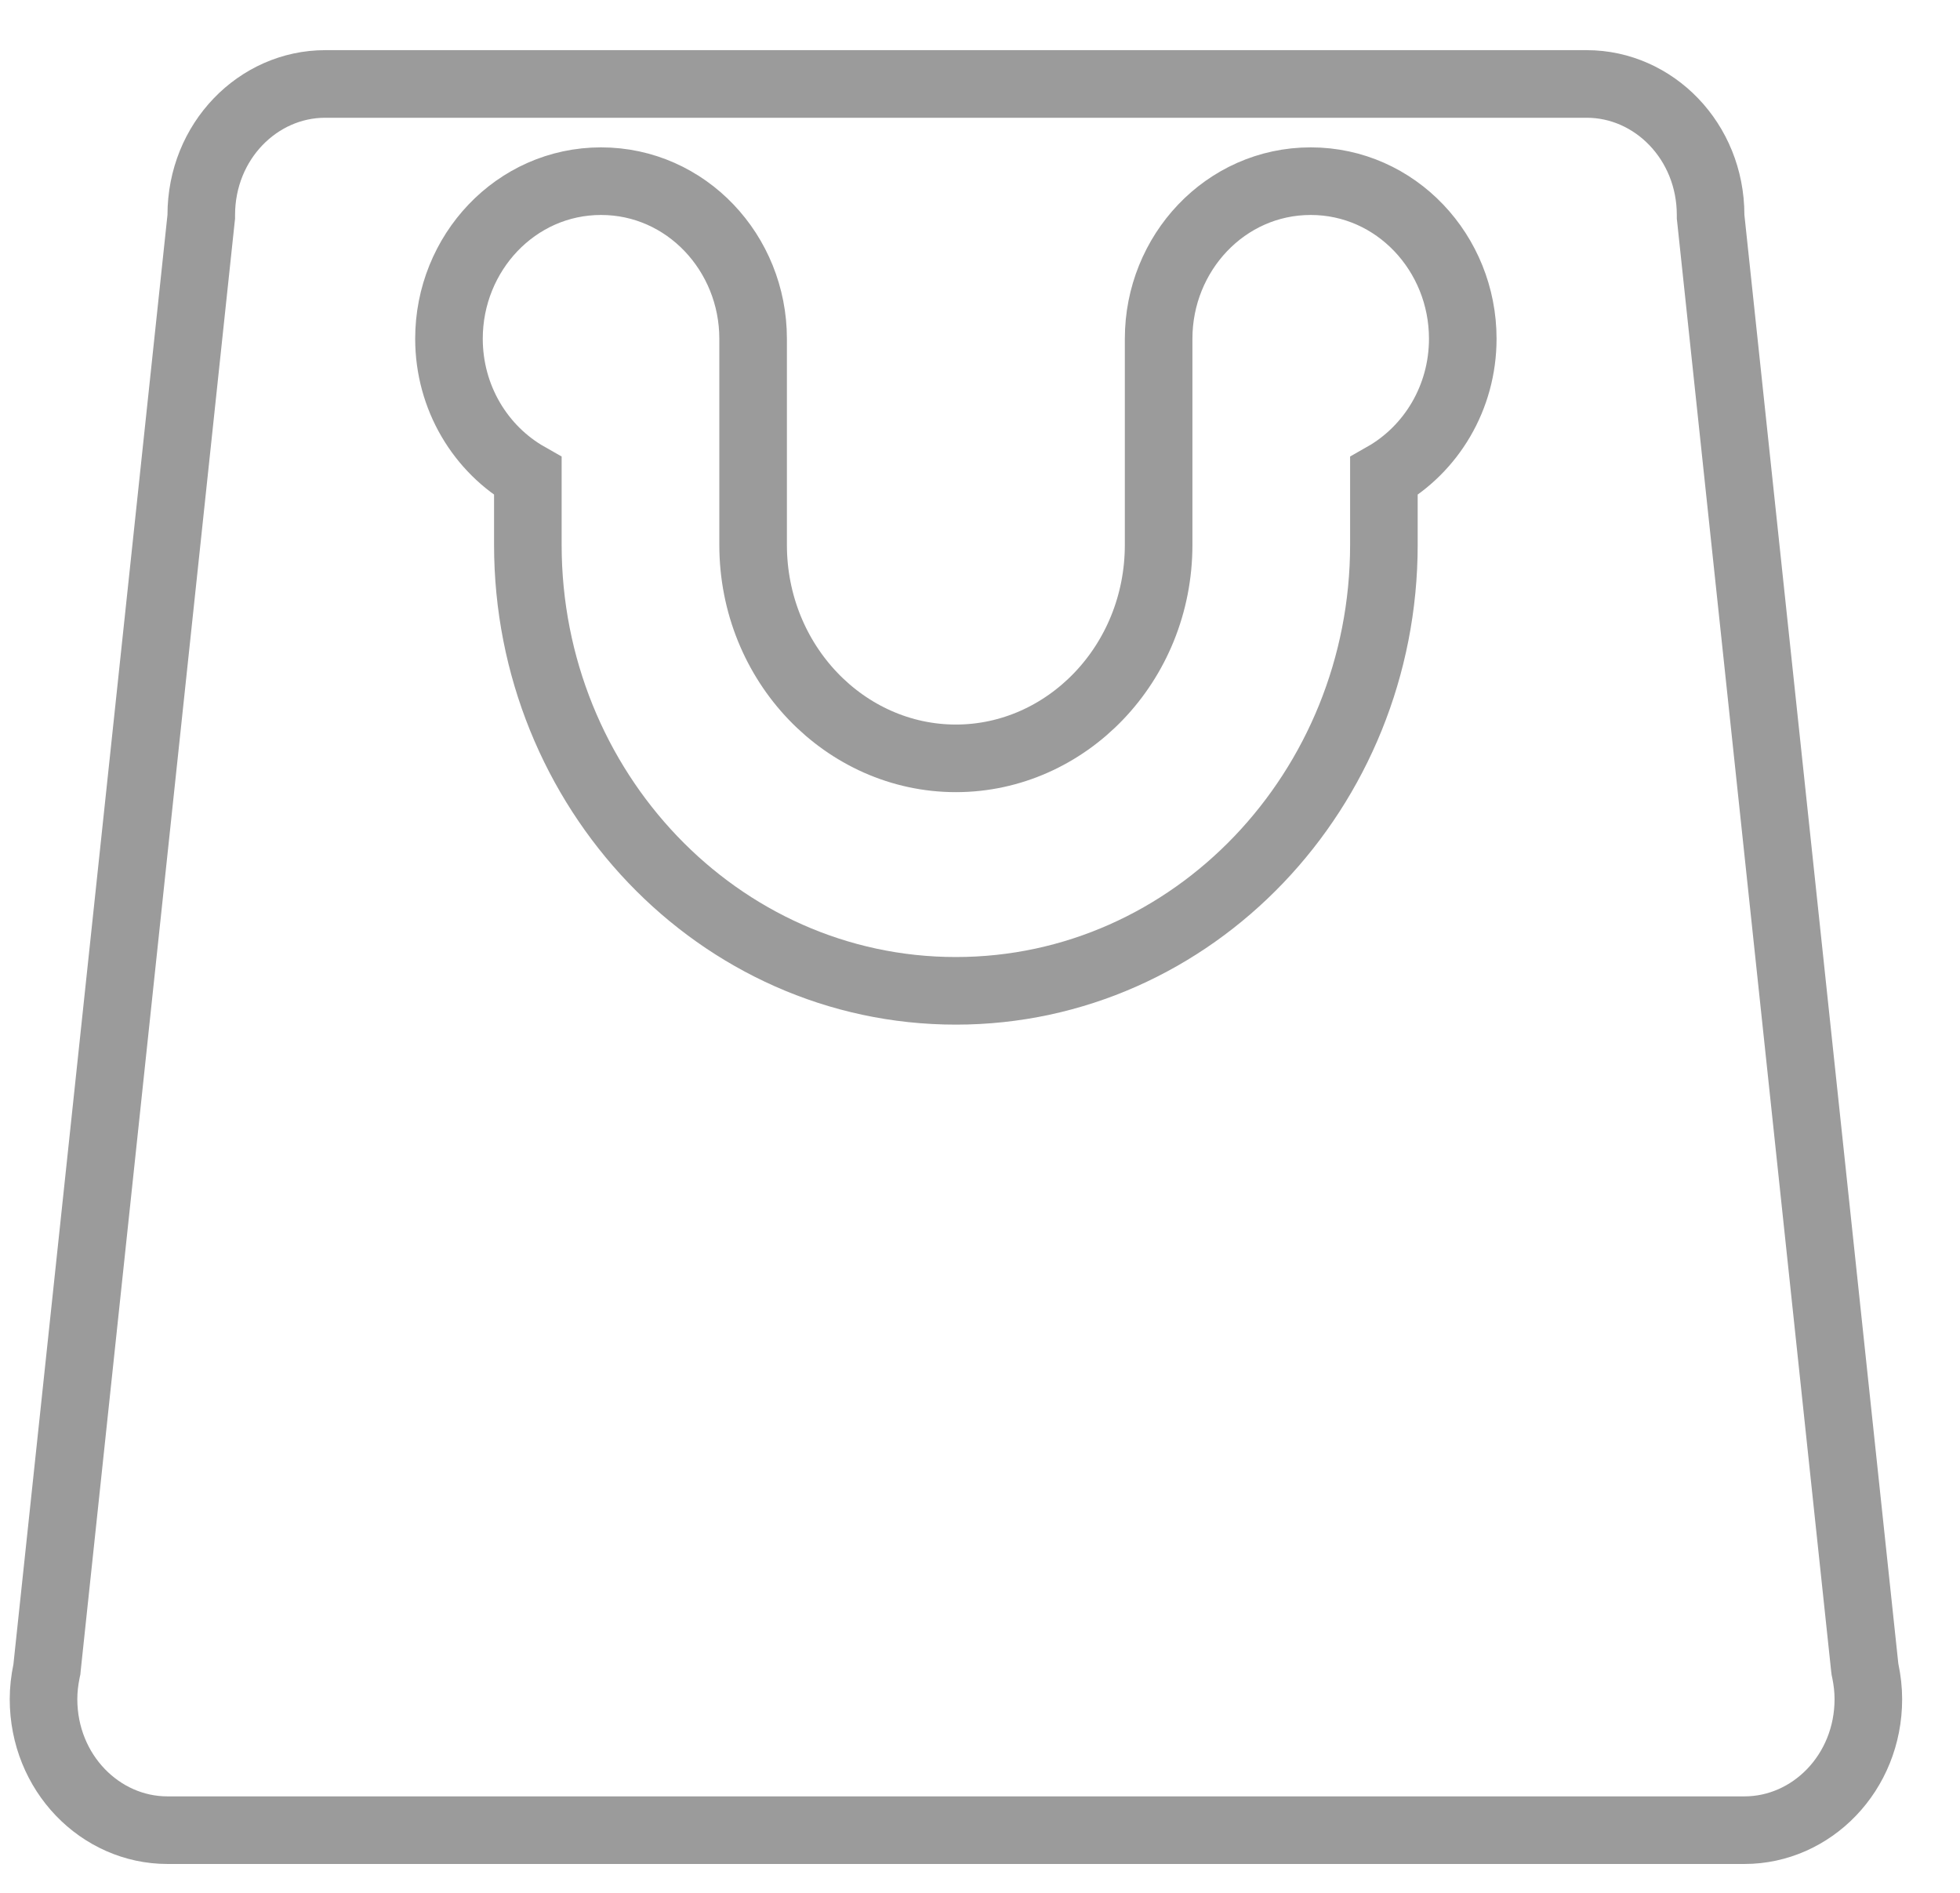 <svg fill="none" height="28" viewBox="0 0 29 28" width="29" xmlns="http://www.w3.org/2000/svg"><path d="m27.591 24.67.003.023.005.023c.029.141.045.279.045.418 0 1.093-.841 1.939-1.833 1.939h-11.667-11.667c-.992 0-1.833-.847-1.833-1.939 0-.139.016-.277.045-.418l.005-.023.002-.023 2.279-21.437.003-.026v-.026c0-1.093.841-1.939 1.833-1.939h9.333 9.333c.992 0 1.833.847 1.833 1.939v.026l.003.026zm-7.115-16.611v-1.015c.699-.397 1.167-1.161 1.167-2.034 0-1.265-.987-2.33-2.25-2.33-1.263 0-2.25 1.065-2.25 2.33v3.049c0 1.762-1.367 3.159-3 3.159s-3-1.397-3-3.159v-3.049c0-1.265-.987-2.33-2.25-2.33-1.263 0-2.25 1.065-2.25 2.33 0 .873.468 1.637 1.167 2.034v1.015c0 3.618 2.82 6.598 6.333 6.598 3.513 0 6.333-2.981 6.333-6.598z" stroke="#9b9b9b"/></svg>